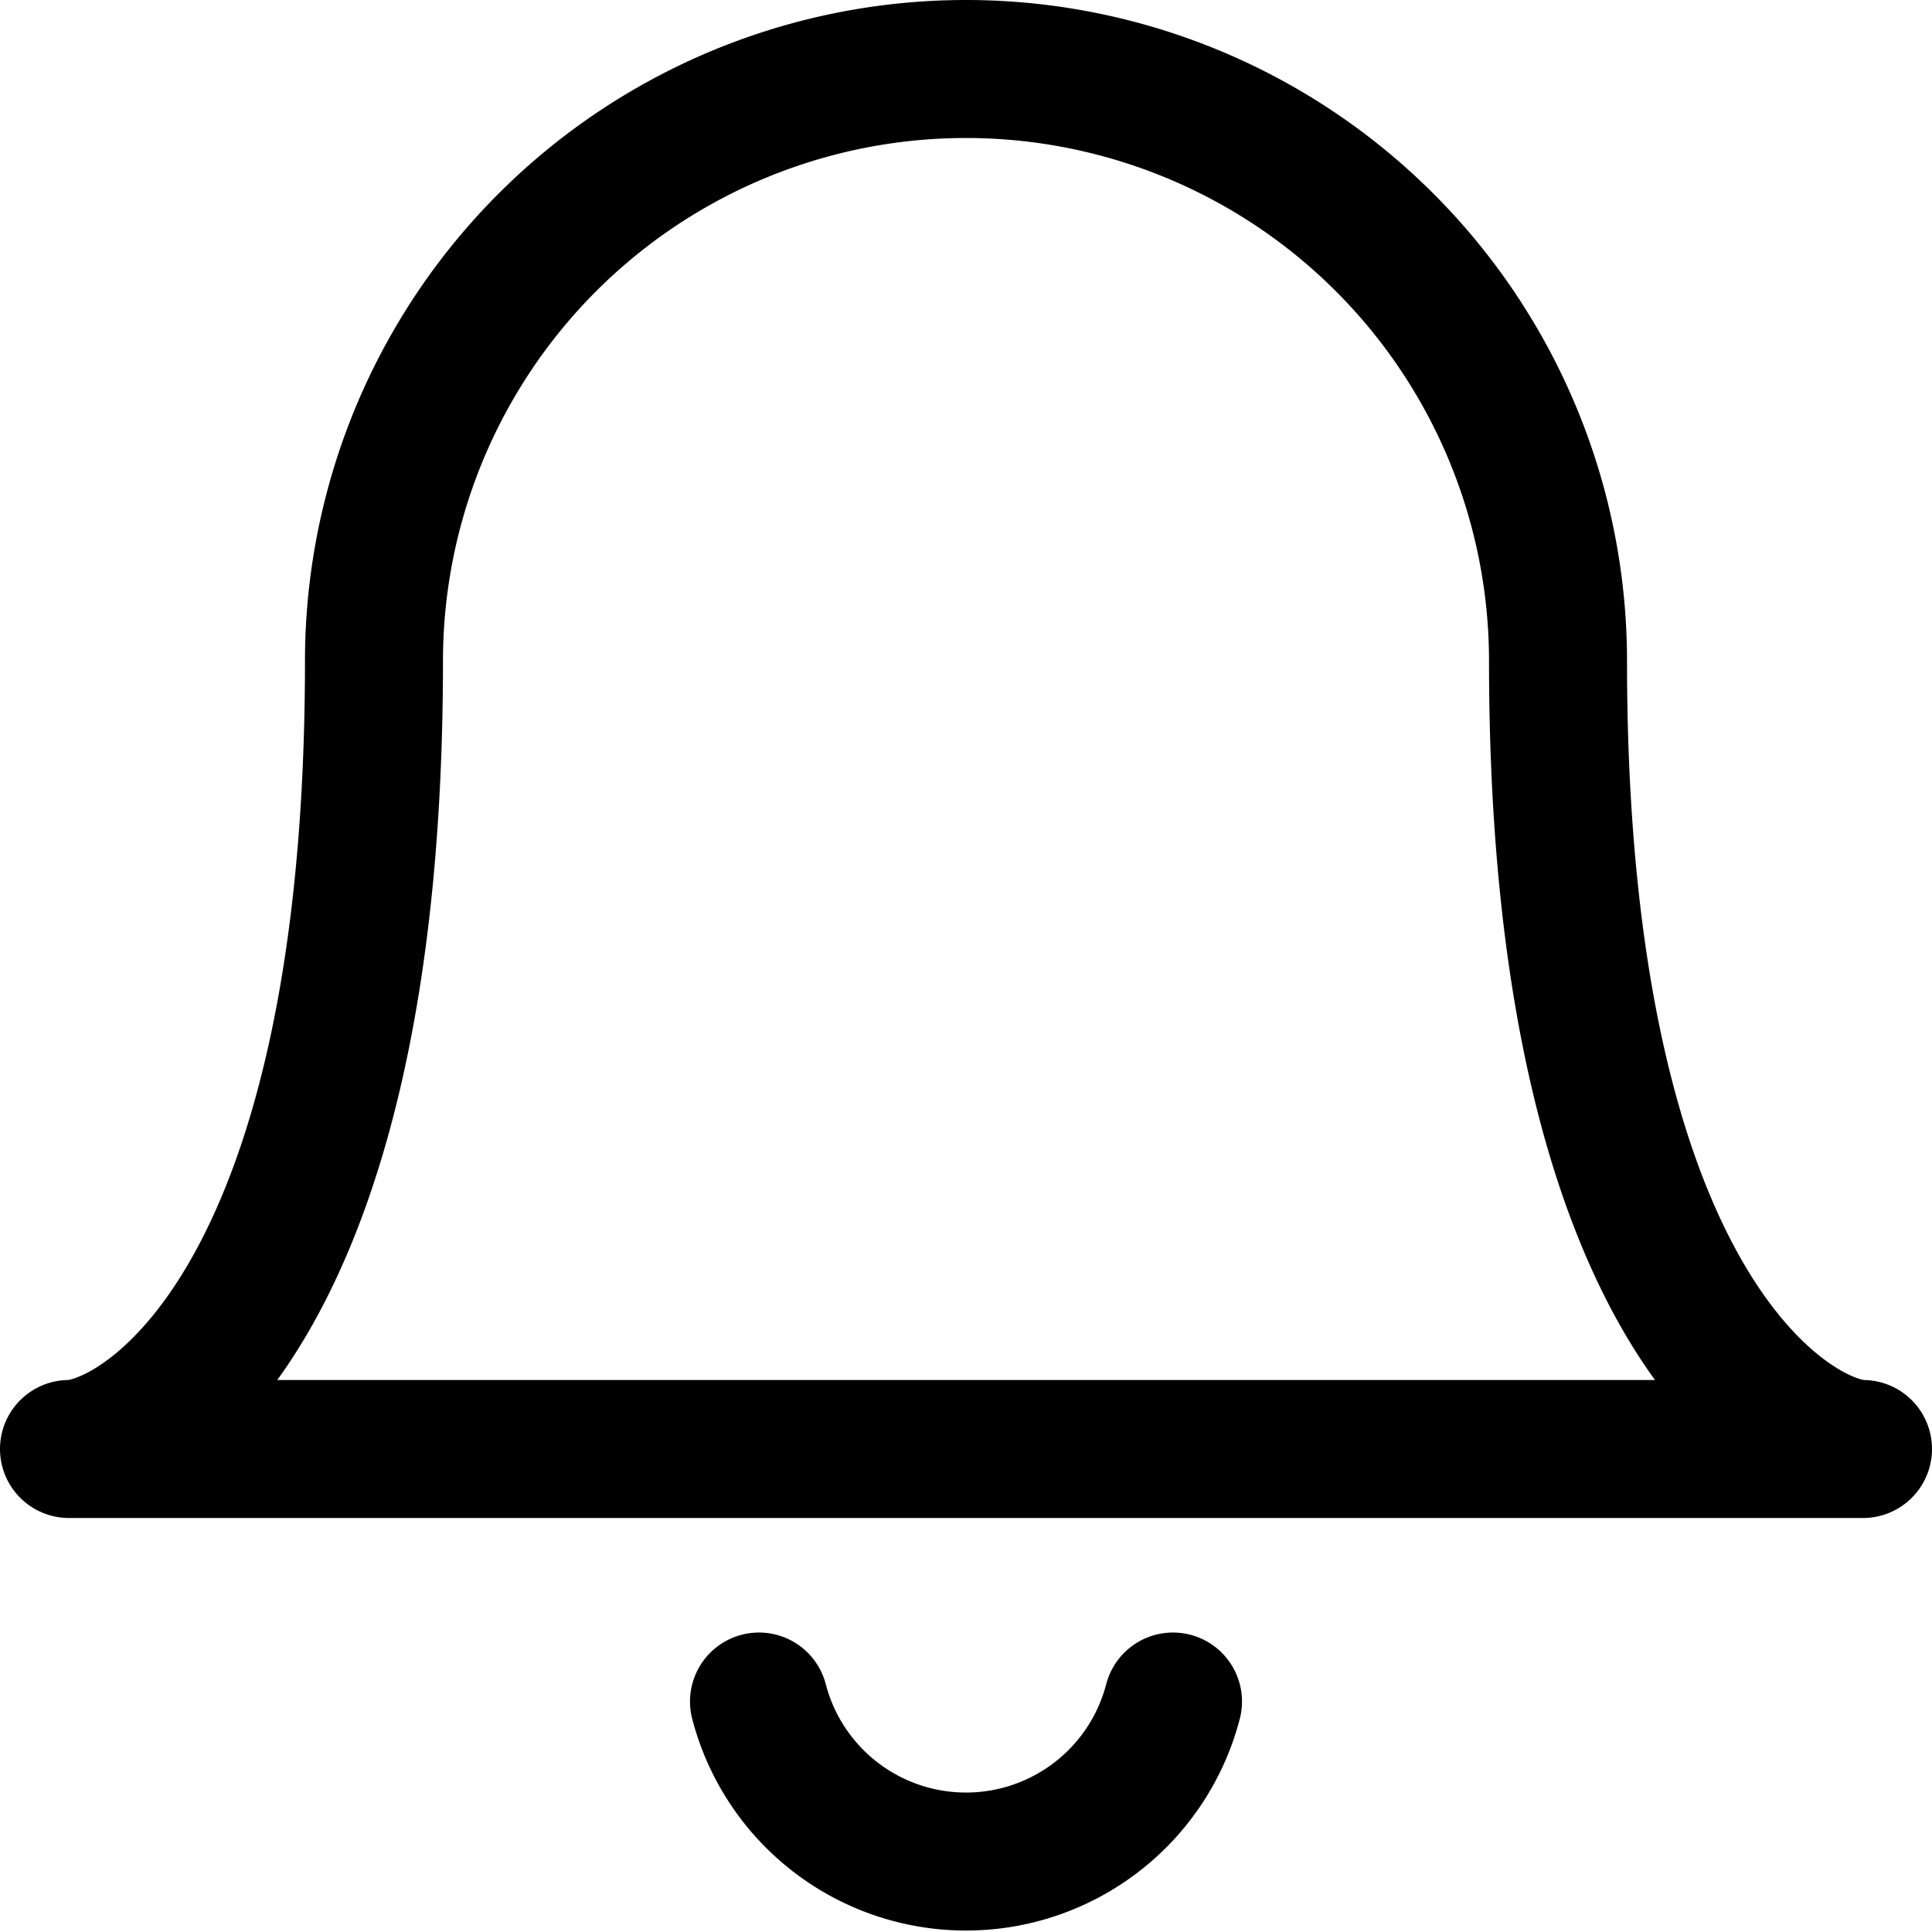 <svg xmlns="http://www.w3.org/2000/svg" viewBox="0 0 600 600"><g transform="matrix(42.857,0,0,42.857,0,0)"><g><path d="M7,.5a4.29,4.29,0,0,1,4.29,4.29c0,4.77,1.74,5.71,2.21,5.71H.5c.48,0,2.21-.95,2.21-5.71A4.29,4.29,0,0,1,7,.5Z" fill="none" stroke="currentColor" stroke-linecap="round" stroke-linejoin="round"></path><path d="M5.5,12.33a1.55,1.55,0,0,0,3,0" fill="none" stroke="currentColor" stroke-linecap="round" stroke-linejoin="round"></path></g></g></svg>
